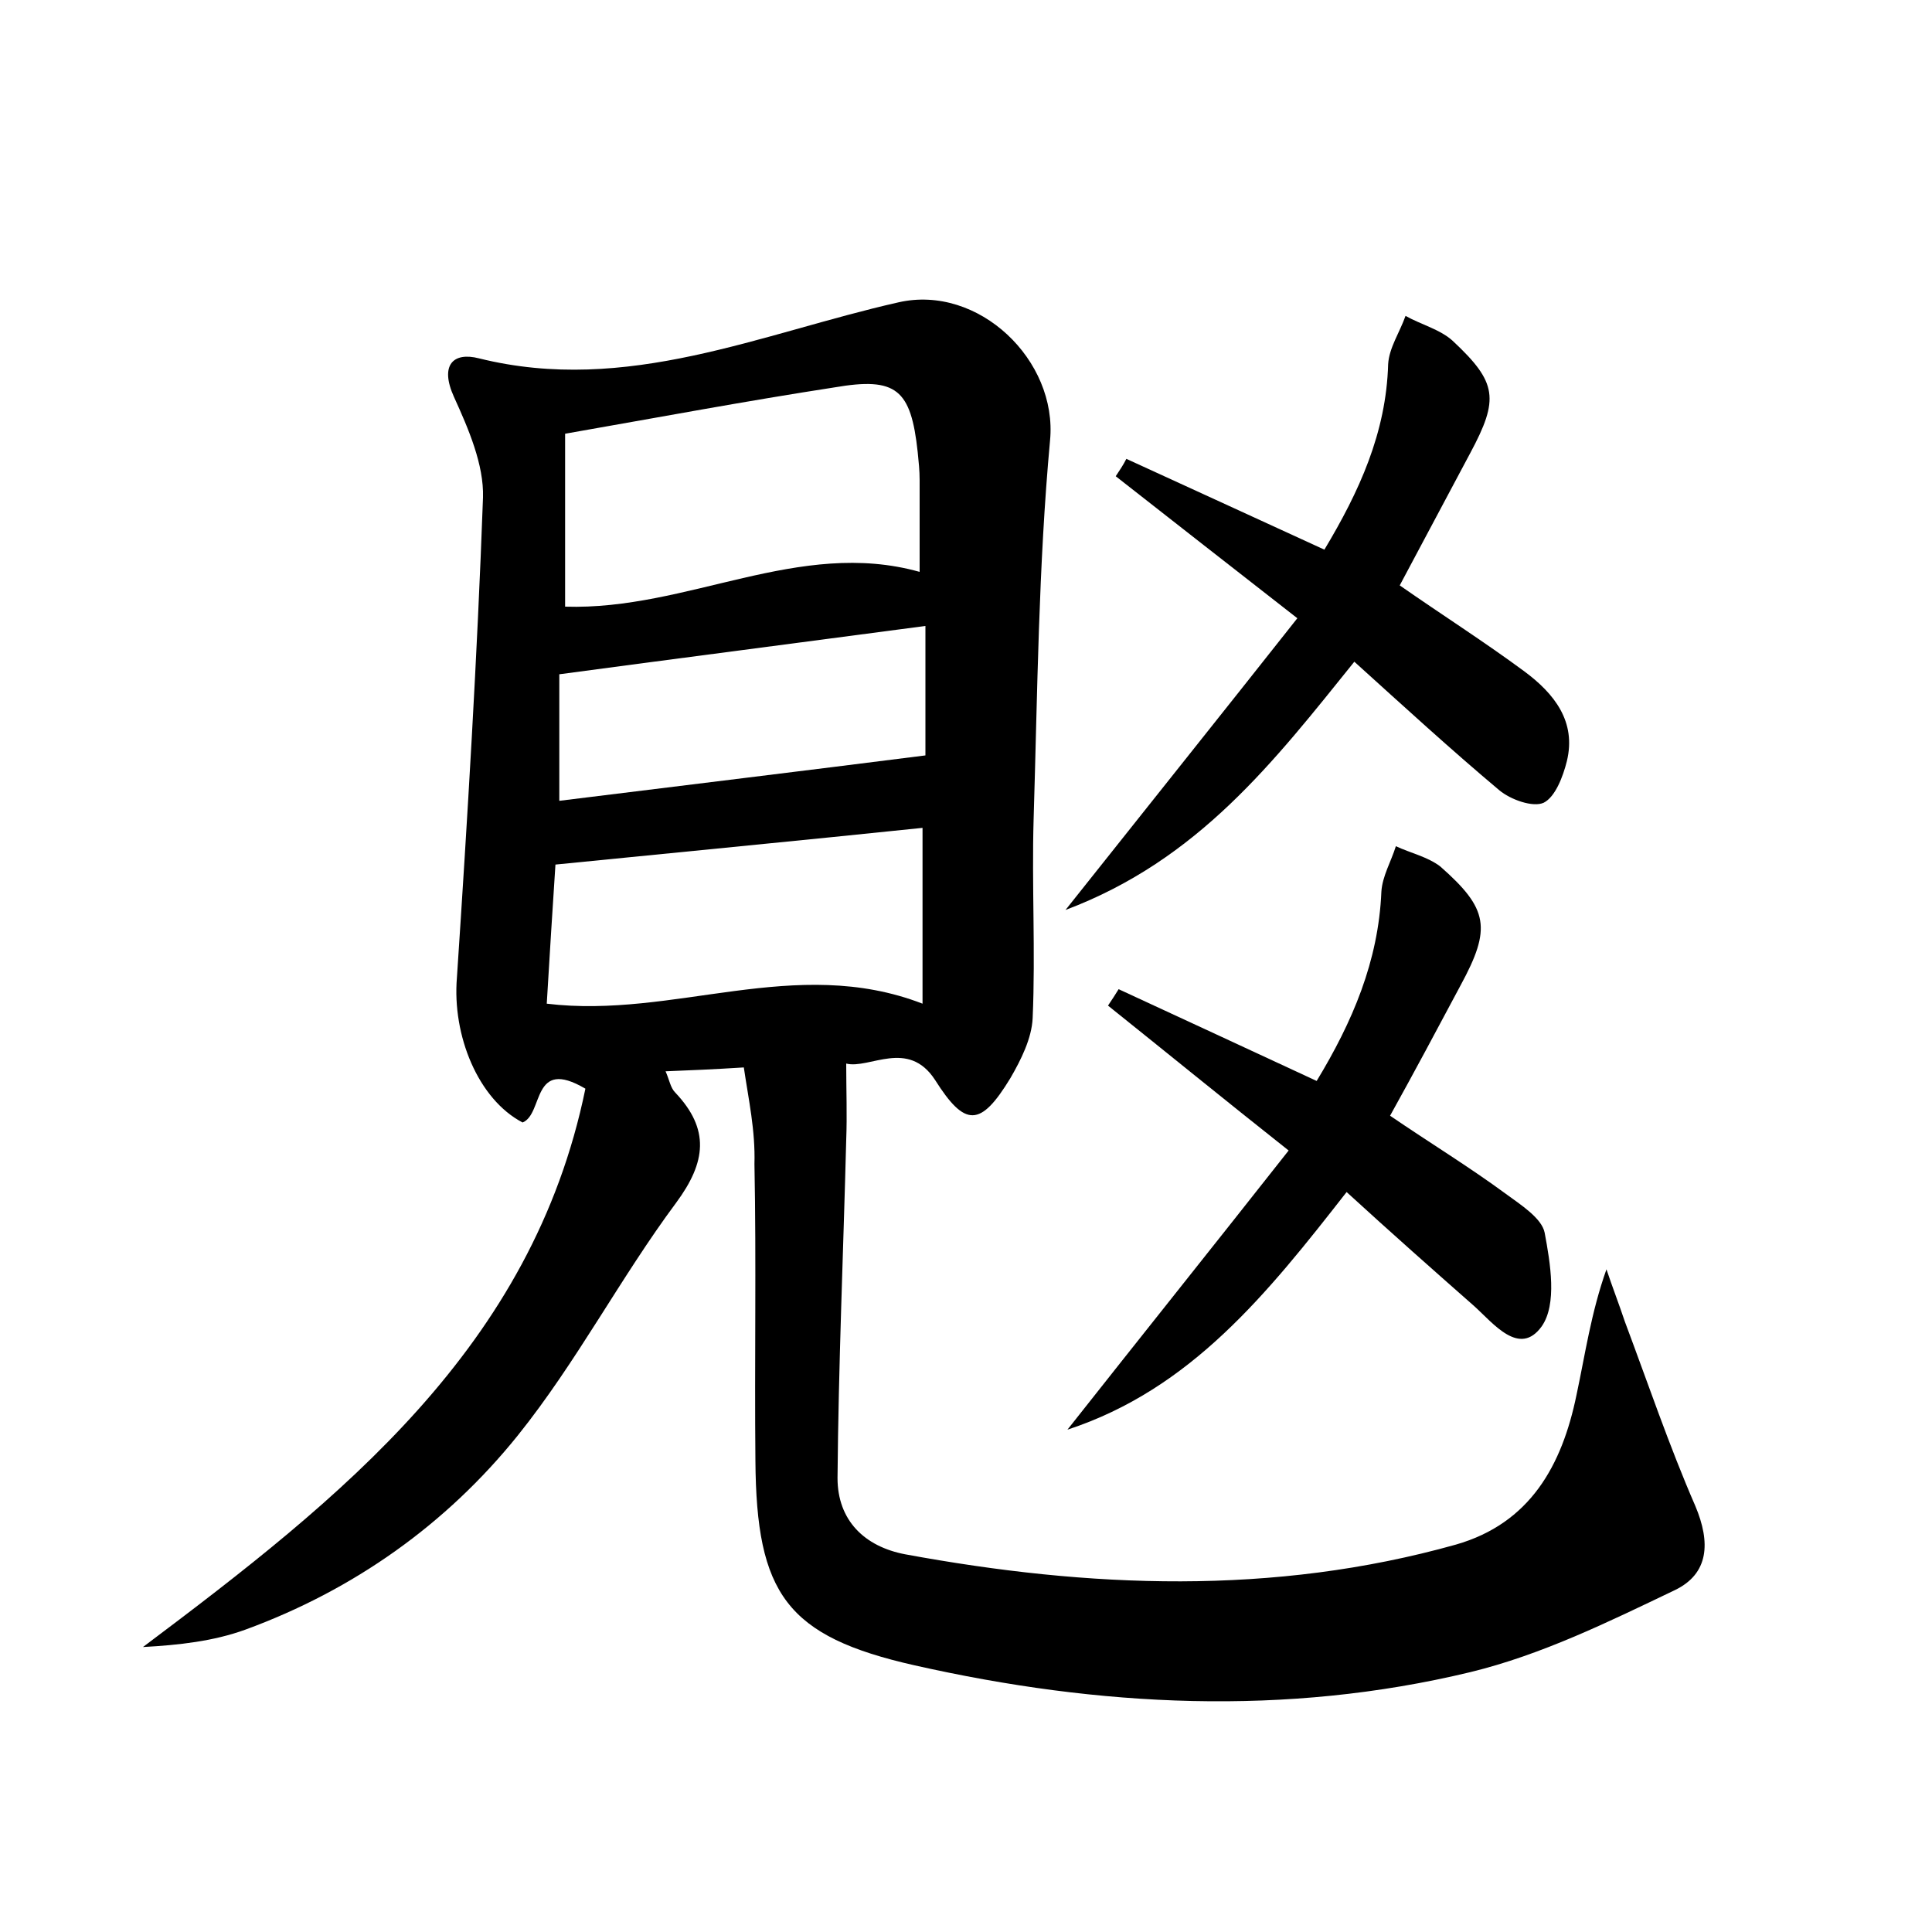 <?xml version="1.0" encoding="utf-8"?>
<!-- Generator: Adobe Illustrator 22.0.0, SVG Export Plug-In . SVG Version: 6.00 Build 0)  -->
<svg version="1.1" id="图层_1" xmlns="http://www.w3.org/2000/svg" xmlns:xlink="http://www.w3.org/1999/xlink" x="0px" y="0px"
	 viewBox="0 0 200 200" style="enable-background:new 0 0 200 200;" xml:space="preserve">
<style type="text/css">
	.st0{fill:#FFFFFF;}
</style>
<g>
	
	<path d="M77,110.5c-3.2,0.2-5.5,0.3-8.1,0.4c0.4,0.9,0.5,1.7,1,2.2c3.6,3.8,3.2,7.2,0.1,11.4c-5.8,7.8-10.3,16.5-16.4,24.1
		c-7.4,9.2-17,16-28.2,20.1c-3.3,1.2-6.9,1.6-10.6,1.8c20.5-15.4,40.3-31,45.8-57.8c-5.6-3.3-4.3,2.6-6.5,3.5c-4.6-2.4-7.3-9-6.8-15
		c1.1-16.6,2.1-33.1,2.7-49.7c0.1-3.4-1.5-7.1-3-10.4c-1.5-3.3-0.1-4.7,2.6-4c15.3,3.8,29.2-2.6,43.4-5.8c8.3-1.9,16.5,6,15.7,14.3
		c-1.2,13-1.3,26.1-1.7,39.2c-0.2,6.8,0.2,13.7-0.1,20.6c-0.1,2.1-1.2,4.3-2.3,6.2c-3.1,5.1-4.7,5.1-7.8,0.2
		c-2.8-4.3-6.8-1.1-9.2-1.7c0,2.8,0.1,5.3,0,7.9c-0.3,11.7-0.8,23.3-0.9,35c0,4.4,2.8,7.1,7,7.9c19,3.5,38.1,4.3,57-1
		c7.7-2.2,11-8.2,12.5-15.5c0.9-4.2,1.5-8.5,3.1-13c0.6,1.8,1.3,3.6,1.9,5.4c2.4,6.4,4.6,12.9,7.3,19.1c1.6,3.8,1.4,7-2.1,8.7
		c-6.9,3.3-13.8,6.7-21.2,8.5c-19.1,4.6-38.4,3.6-57.5-0.7c-13.3-3-16.4-7.4-16.5-21.2c-0.1-10.2,0.1-20.5-0.1-30.7
		C78.2,117,77.5,113.9,77,110.5z M58.5,44.9c0,6,0,11.9,0,17.9c12.7,0.4,24.2-7.1,36.7-3.6c0-3.5,0-6.5,0-9.5c0-1-0.1-1.9-0.2-2.9
		c-0.7-6.5-2.2-7.8-8.6-6.7C77.3,41.5,68.2,43.2,58.5,44.9z M56.6,103.9c13.2,1.6,25.7-5.1,38.9,0c0-6.3,0-12.2,0-18.2
		c-12.5,1.3-25,2.5-38,3.8C57.2,94,56.9,98.9,56.6,103.9z M57.9,82.9c12.9-1.6,25.3-3.1,37.9-4.7c0-3.7,0-8.4,0-13.4
		c-12.8,1.7-25.2,3.3-37.9,5C57.9,73.9,57.9,78.1,57.9,82.9z"/>
	<path d="M110.3,94.2c8.5-10.7,16.1-20.2,24-30.2c-6.8-5.3-12.8-10-18.8-14.7c0.4-0.6,0.8-1.2,1.1-1.8c6.8,3.1,13.5,6.2,20.5,9.4
		c3.6-6,6.4-12.1,6.6-19.2c0.1-1.7,1.2-3.3,1.8-5c1.6,0.9,3.6,1.4,4.9,2.6c4.6,4.3,4.8,6,1.8,11.6c-2.4,4.5-4.8,9-7.3,13.7
		c4.3,3,8.7,5.8,12.9,8.9c3.1,2.3,5.4,5.2,4.4,9.3c-0.4,1.6-1.2,3.7-2.4,4.3c-1.1,0.5-3.4-0.3-4.6-1.3c-5-4.2-9.8-8.6-15-13.3
		C131.9,78.8,124.1,89,110.3,94.2z"/>
	<path d="M139.4,123.4c-8.2,10.5-16.1,20.4-28.9,24.6c7.5-9.5,15.1-19,22.9-28.9c-6.7-5.3-12.7-10.2-18.7-15
		c0.4-0.6,0.8-1.2,1.1-1.7c6.7,3.1,13.4,6.2,20.5,9.5c3.7-6.1,6.4-12.4,6.7-19.6c0.1-1.6,1-3.1,1.5-4.7c1.5,0.7,3.3,1.1,4.6,2.1
		c5,4.4,5.3,6.4,2.1,12.3c-2.4,4.5-4.8,9-7.3,13.5c4.1,2.8,8.2,5.3,12,8.1c1.5,1.1,3.7,2.5,4,4c0.6,3.2,1.3,7.4-0.3,9.7
		c-2.3,3.2-5-0.3-7-2.1C148.4,131.5,144.1,127.7,139.4,123.4z"/>
	
	
	
</g>
</svg>
